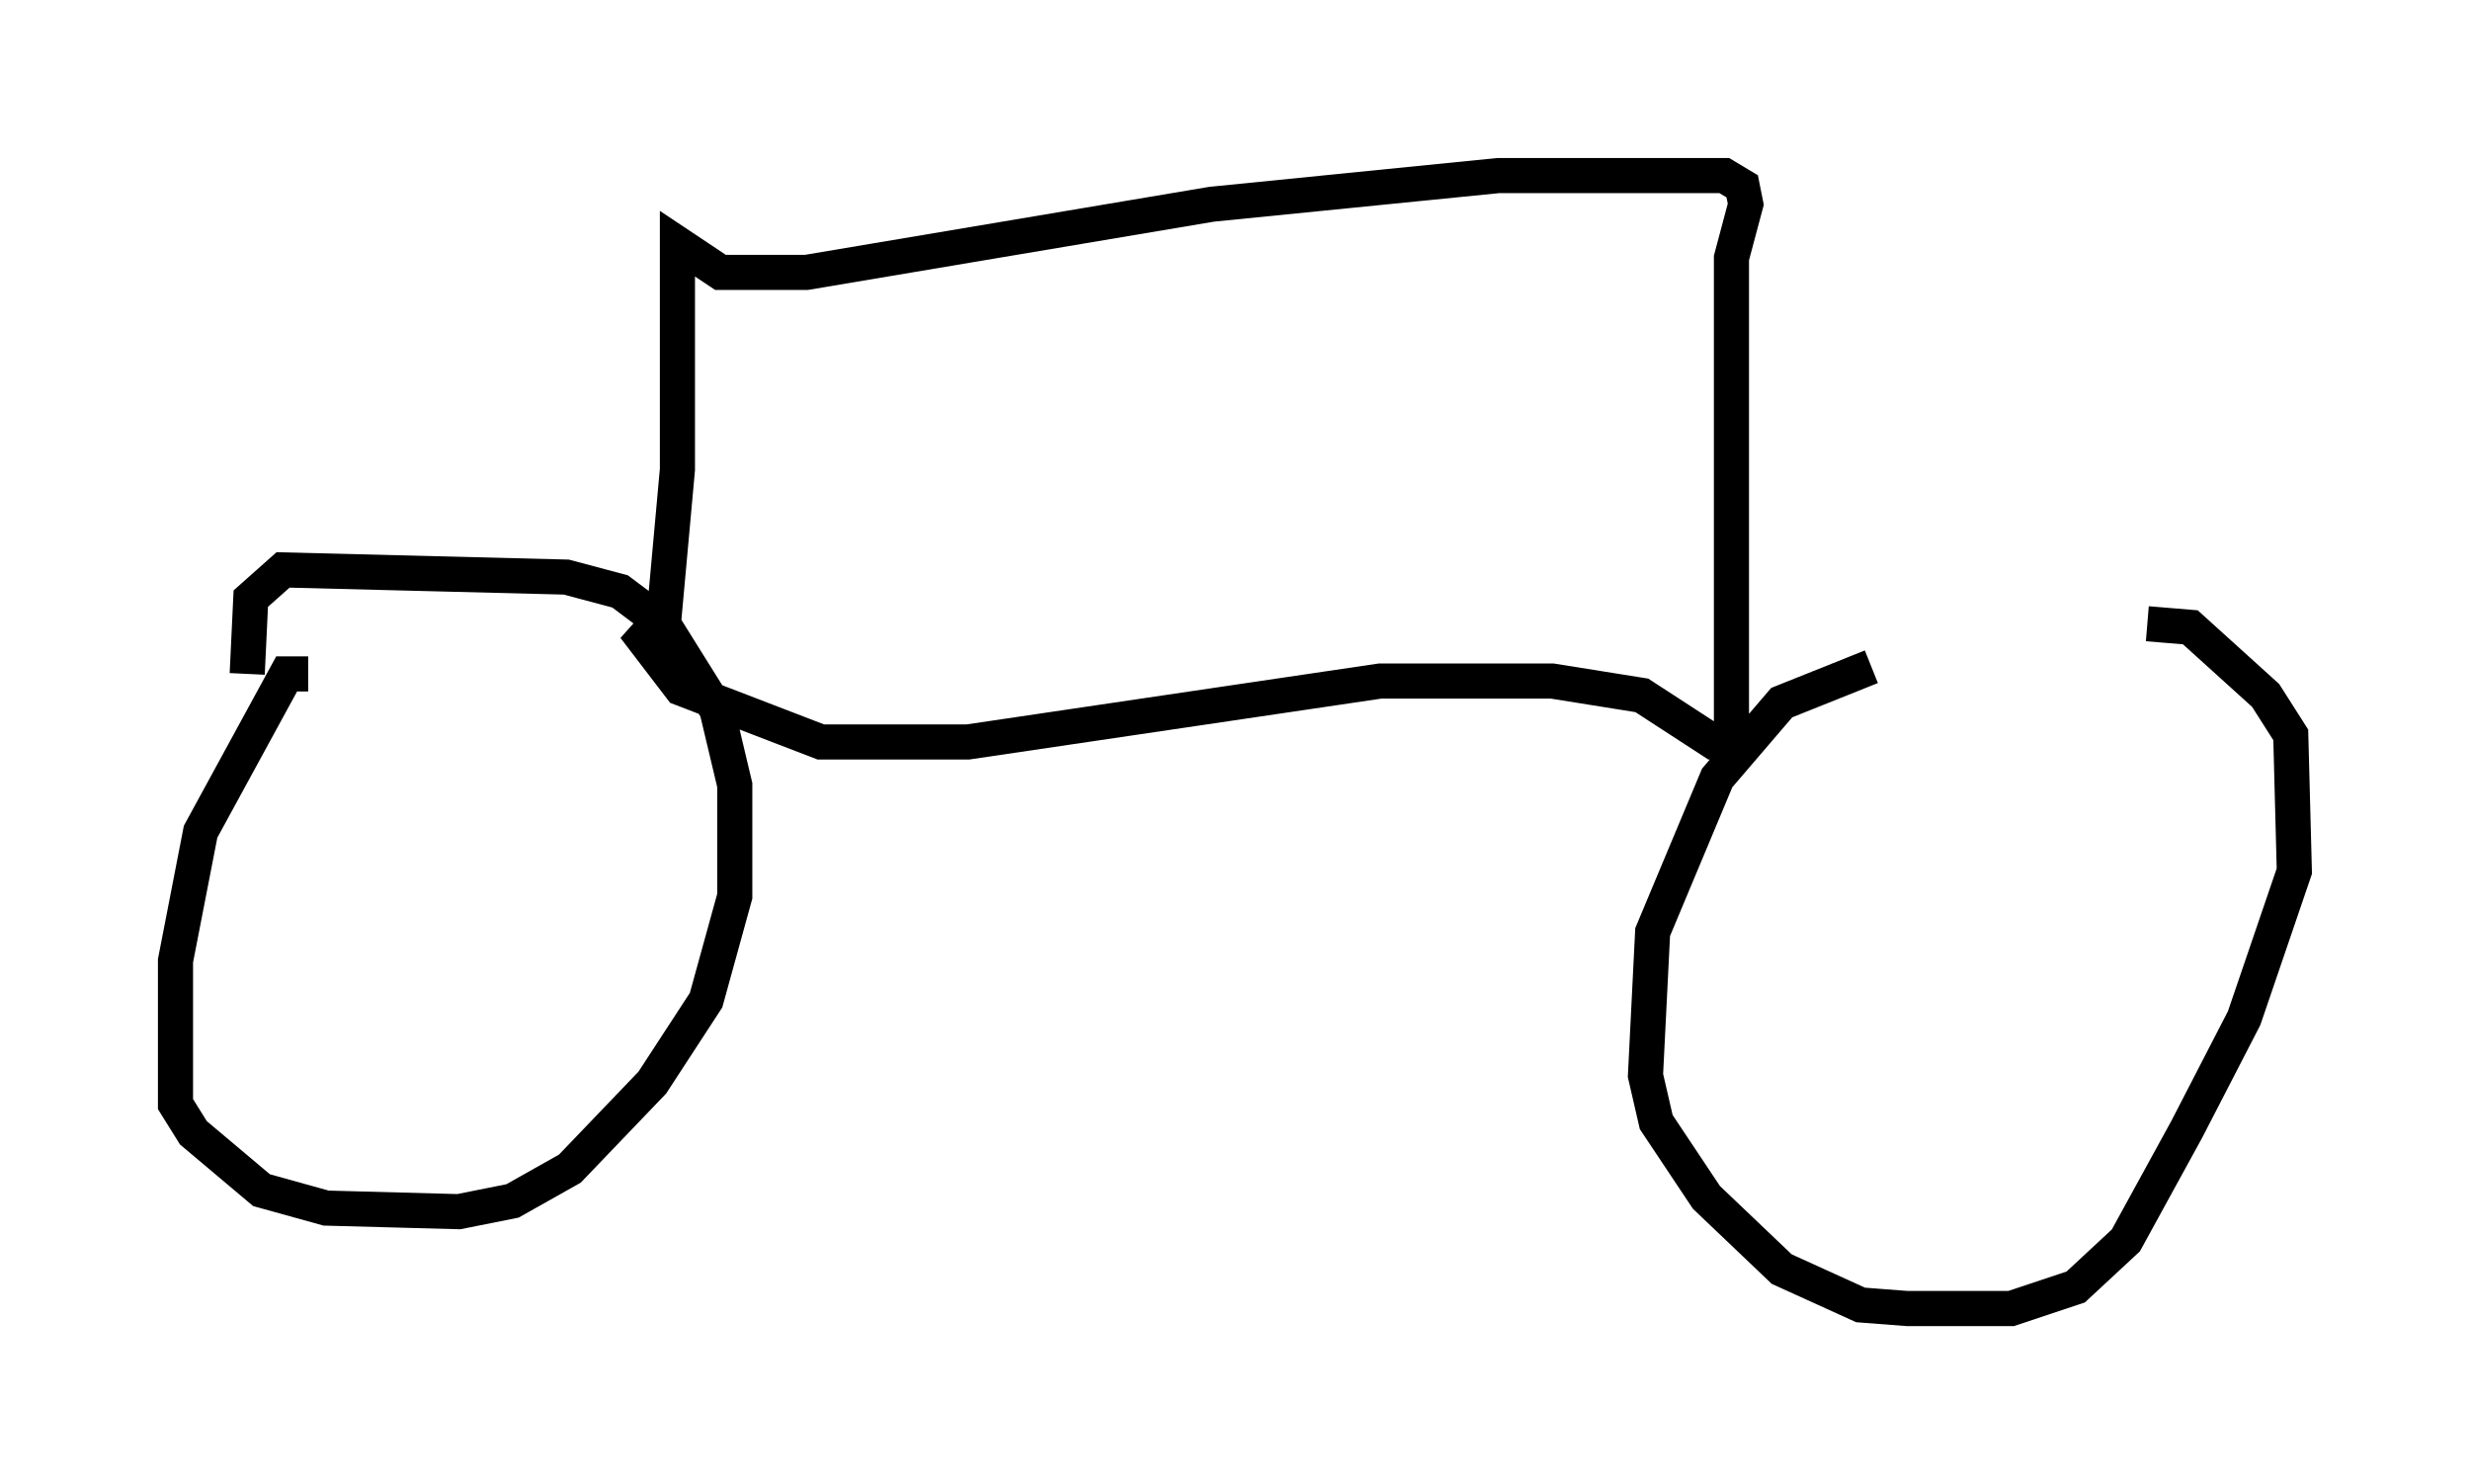 <?xml version="1.0" encoding="utf-8" ?>
<svg baseProfile="full" height="42.259" version="1.1" width="70.332" xmlns="http://www.w3.org/2000/svg" xmlns:ev="http://www.w3.org/2001/xml-events" xmlns:xlink="http://www.w3.org/1999/xlink"><defs /><rect fill="white" height="42.259" width="70.332" x="0" y="0" /><path d="M60.942, 18.883 m-7.656, 0.102 l-2.552, 1.021 -1.838, 2.144 l-1.838, 4.39 -0.204, 4.083 l0.306, 1.327 1.429, 2.144 l2.144, 2.042 2.246, 1.021 l1.327, 0.102 2.96, 0.0 l1.838, -0.613 1.429, -1.327 l1.735, -3.165 1.633, -3.165 l1.429, -4.185 -0.102, -3.879 l-0.715, -1.123 -2.144, -1.94 l-1.225, -0.102 m-52.369, 1.429 l-0.613, 0.0 -2.45, 4.492 l-0.715, 3.675 0.0, 4.083 l0.51, 0.817 1.94, 1.633 l1.838, 0.51 3.777, 0.102 l1.531, -0.306 1.633, -0.919 l2.348, -2.45 1.531, -2.348 l0.817, -2.96 0.0, -3.165 l-0.51, -2.144 -1.531, -2.45 l-1.225, -0.919 -1.531, -0.408 l-8.065, -0.204 -0.919, 0.817 l-0.102, 2.144 m11.842, -1.327 l0.408, -4.492 0.0, -6.431 l1.225, 0.817 2.45, 0.0 l11.536, -1.94 8.167, -0.817 l6.431, 0.0 0.51, 0.306 l0.102, 0.51 -0.408, 1.531 l0.0, 13.781 -0.51, 0.0 l-2.042, -1.327 -2.552, -0.408 l-4.9, 0.0 -11.74, 1.735 l-4.185, 0.0 -3.981, -1.531 l-1.327, -1.735 0.51, 0.306 m0.919, -12.761 " fill="none" stroke="black" stroke-width="1" /></svg>